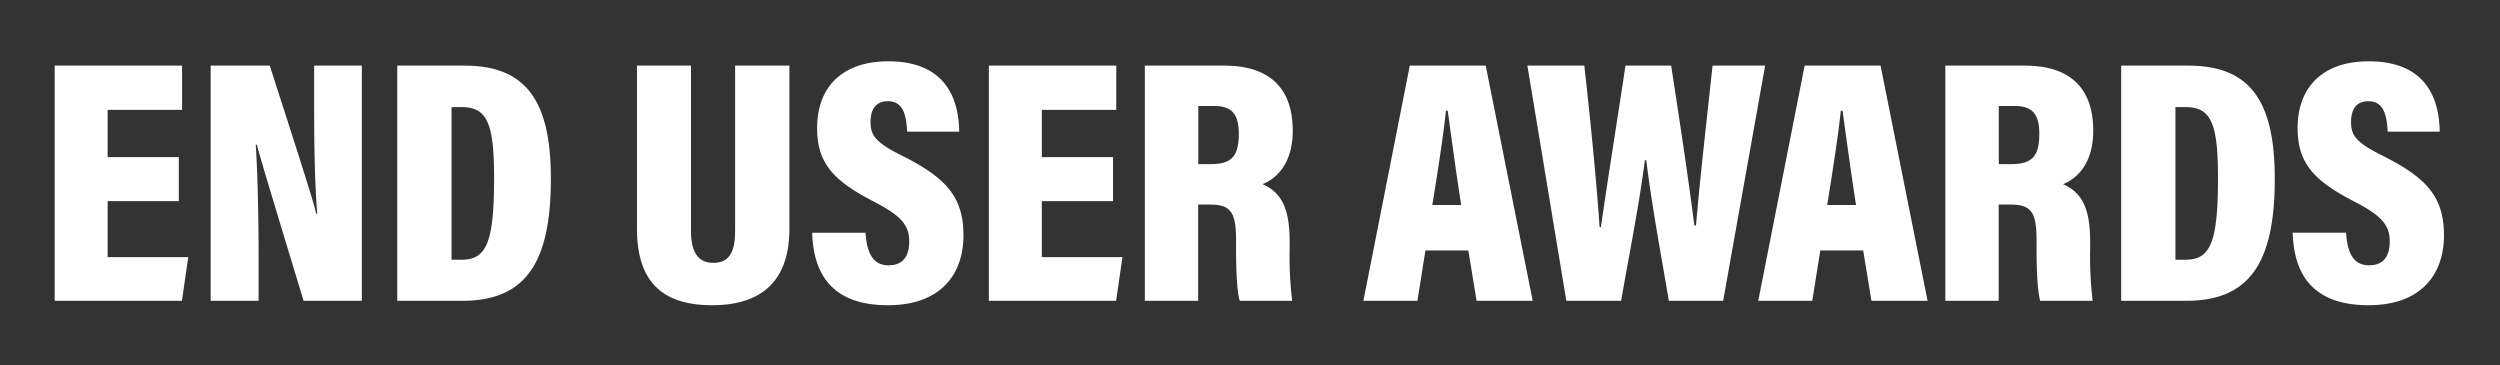 <svg xmlns="http://www.w3.org/2000/svg" id="Layer_1" data-name="Layer 1" viewBox="0 0 623 91"><rect x="0" y="0" width="623" height="91" fill="#333333" stroke="none"/><defs><style>.cls-1{fill:#fff}</style></defs><path class="cls-1" d="M44.566 50.118H26.823v13.965h20.086l-1.572 10.872H13.622v-58.6h31.75v11.016h-18.55V39.16h17.744zm7.928 24.837v-58.6h14.733c8.909 27.62 10.978 34.26 11.58 36.935h.24c-.582-7.373-.765-17.03-.765-26.175v-10.76h11.89v58.6H75.655C66.4 44.496 64.661 38.593 64.002 36.06h-.27c.465 7.05.709 17.905.709 27.49v11.405zm46.508-58.6h16.74c15.293 0 21.534 8.683 21.534 28.172 0 20.76-6.159 30.428-22.011 30.428H99.002zm13.523 48.37h2.5c6.266 0 8.102-4.421 8.102-20.412 0-13.381-1.65-17.616-8.015-17.616h-2.587zm59.67-48.37v41.03c0 3.817.798 8.12 5.557 8.12 4.591 0 5.44-3.71 5.44-8.063V16.355h13.527v40.65c0 11.933-5.841 19.053-19.262 19.053-13.582 0-18.728-7.056-18.728-19.17V16.356zm43.49 41.634c.338 4.813 1.709 8.124 5.731 8.124 3.91 0 5.163-2.63 5.163-5.962 0-4.054-2.038-6.44-8.932-9.972-10.178-5.255-14.023-9.69-14.023-18.303 0-10.023 6.127-16.598 17.736-16.598 13.654 0 17.562 8.533 17.674 17.532h-12.962c-.225-4.08-.97-7.587-4.794-7.587-2.996 0-4.335 1.942-4.335 5.212 0 3.356 1.309 5.086 7.681 8.271 10.862 5.469 15.473 10.095 15.473 19.947 0 9.686-5.662 17.405-18.815 17.405-14.25 0-18.598-8.12-18.884-18.069zm61.682-7.87h-17.743v13.964h20.086l-1.571 10.872h-31.717v-58.6h31.752v11.016h-18.55V39.16h17.743zm21.216.858v23.978h-13.287v-58.6h19.789c11.305 0 17.065 5.615 17.065 16.227 0 8.113-3.99 11.91-7.52 13.308 4.584 2.047 6.748 5.814 6.748 14.243v2.038a91.485 91.485 0 0 0 .629 12.784h-13.063c-.685-2.263-.92-7.476-.92-13.206v-2.017c0-6.93-1.395-8.755-6.542-8.755zm.031-10.082h3.12c5.034 0 6.976-1.82 6.976-7.548 0-4.83-1.703-6.94-6.122-6.94h-3.974zm56.604 21.517l-1.994 12.543h-13.466l11.56-58.6h18.924l11.708 58.6h-13.986l-2.055-12.543zm8.908-11.325c-1.33-8.55-2.612-18.087-3.354-23.475h-.443c-.572 5.62-2.004 14.921-3.39 23.475zm26.202 23.868l-9.706-58.6h14.187c1.248 10.895 3.15 29.787 3.804 40.256h.331c1.635-11.452 4.269-27.913 6.13-40.256h11.376c1.656 10.711 4.317 28.13 5.782 39.832h.417c.936-11.507 3.181-30.865 4.118-39.832h13.104l-10.46 58.6h-13.542c-1.712-10.299-4.182-23.283-5.617-35.02h-.356c-1.462 11.548-4.193 24.965-5.905 35.02zm63.287-12.543l-1.994 12.543h-13.466l11.56-58.6h18.925l11.708 58.6H466.36l-2.054-12.543zm8.908-11.325c-1.33-8.55-2.612-18.087-3.353-23.475h-.443c-.573 5.62-2.004 14.921-3.39 23.475zm35.544-.11v23.978H484.78v-58.6h19.79c11.304 0 17.065 5.615 17.065 16.227 0 8.113-3.99 11.91-7.52 13.308 4.583 2.047 6.747 5.814 6.747 14.243v2.038a91.485 91.485 0 0 0 .63 12.784h-13.063c-.686-2.263-.92-7.476-.92-13.206v-2.017c0-6.93-1.396-8.755-6.542-8.755zm.032-10.082h3.119c5.034 0 6.976-1.82 6.976-7.548 0-4.83-1.703-6.94-6.122-6.94H498.1zm30.499-24.54h16.738c15.294 0 21.535 8.683 21.535 28.172 0 20.76-6.16 30.428-22.012 30.428h-16.261zm13.522 48.37h2.5c6.266 0 8.103-4.421 8.103-20.412 0-13.381-1.652-17.616-8.016-17.616h-2.587zm42.509-6.736c.338 4.813 1.707 8.124 5.73 8.124 3.91 0 5.162-2.63 5.162-5.962 0-4.054-2.038-6.44-8.93-9.972-10.18-5.255-14.024-9.69-14.024-18.303 0-10.023 6.126-16.598 17.736-16.598 13.654 0 17.561 8.533 17.675 17.532h-12.962c-.226-4.08-.972-7.587-4.795-7.587-2.995 0-4.335 1.942-4.335 5.212 0 3.356 1.308 5.086 7.681 8.271 10.862 5.469 15.473 10.095 15.473 19.947 0 9.686-5.662 17.405-18.814 17.405-14.25 0-18.6-8.12-18.885-18.069z"/></svg>